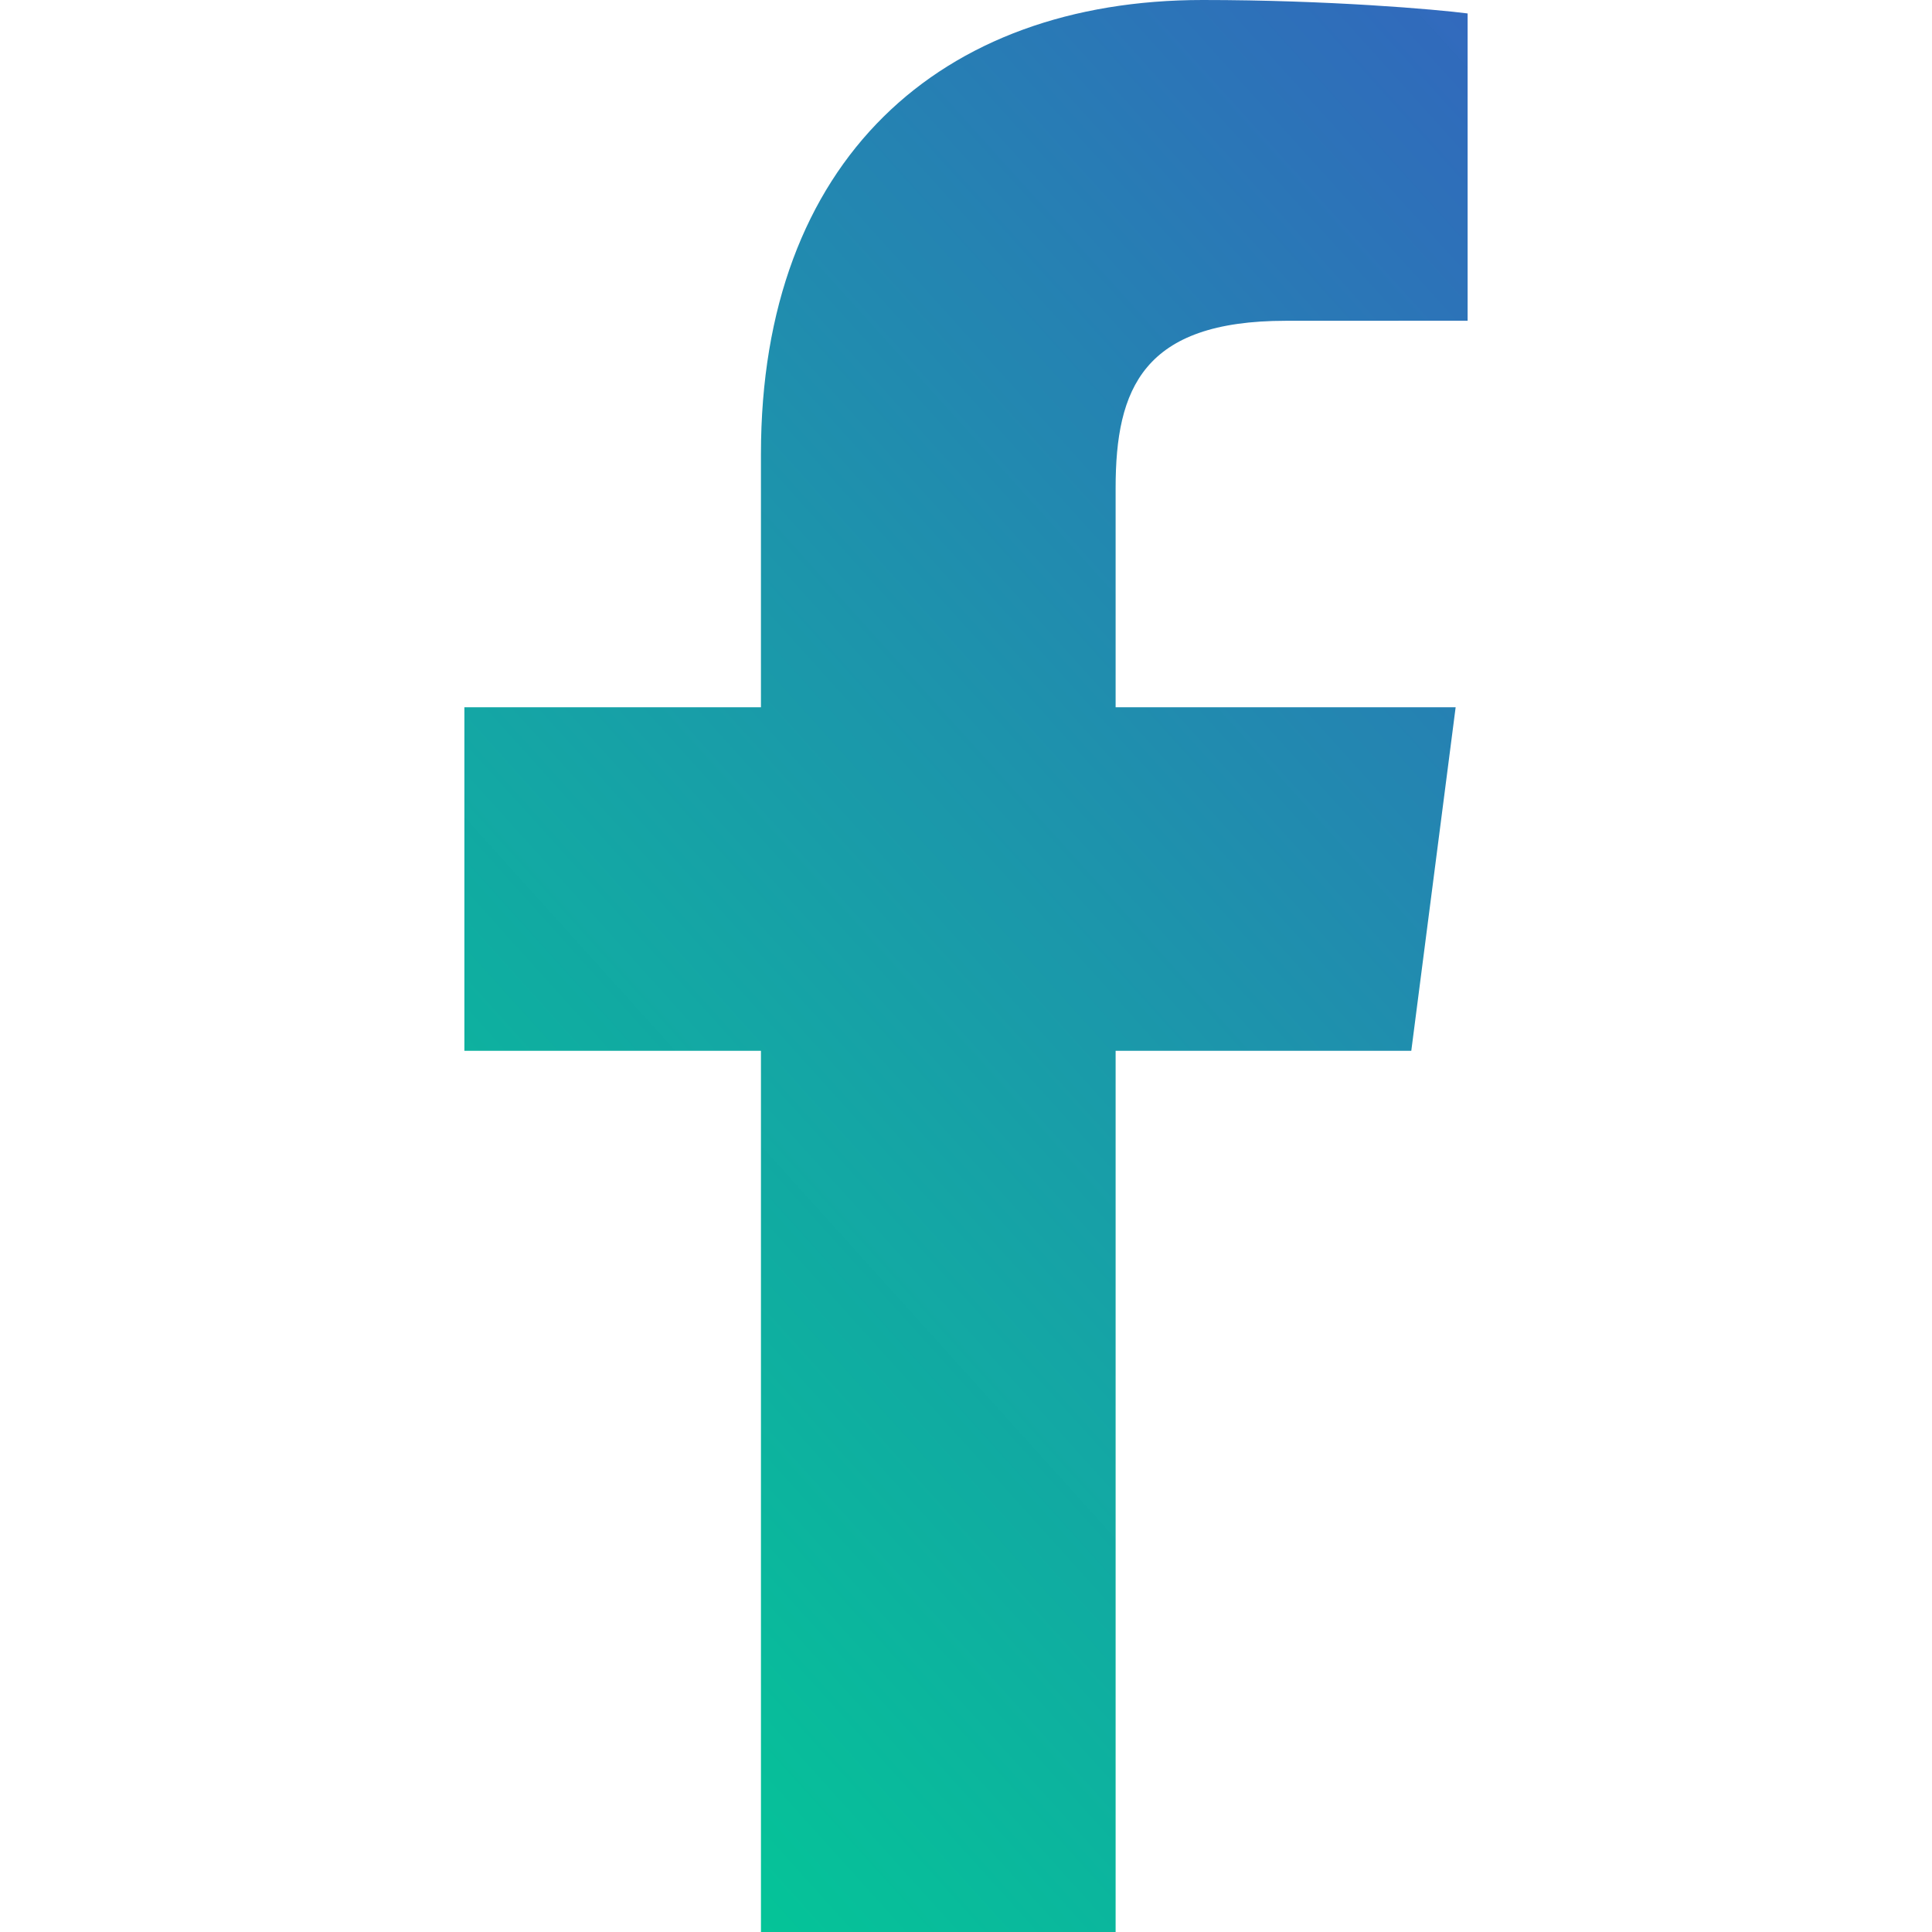 <?xml version="1.0" encoding="UTF-8" standalone="no"?>
<!-- Generator: Adobe Illustrator 18.1.1, SVG Export Plug-In . SVG Version: 6.00 Build 0)  -->

<svg
   xmlns:dc="http://purl.org/dc/elements/1.1/"
   xmlns:cc="http://creativecommons.org/ns#"
   xmlns:rdf="http://www.w3.org/1999/02/22-rdf-syntax-ns#"
   xmlns:svg="http://www.w3.org/2000/svg"
   xmlns="http://www.w3.org/2000/svg"
   xmlns:xlink="http://www.w3.org/1999/xlink"
   xmlns:sodipodi="http://sodipodi.sourceforge.net/DTD/sodipodi-0.dtd"
   xmlns:inkscape="http://www.inkscape.org/namespaces/inkscape"
   version="1.1"
   id="Capa_1"
   x="0px"
   y="0px"
   viewBox="0 0 155.139 155.139"
   style="enable-background:new 0 0 155.139 155.139;"
   xml:space="preserve"
   sodipodi:docname="facebook-app-symbol.svg"
   inkscape:version="0.92.5 (2060ec1f9f, 2020-04-08)"><defs
   id="defs38"><linearGradient
     inkscape:collect="always"
     id="linearGradient4569-3"><stop
       style="stop-color:#02c996;stop-opacity:1"
       offset="0"
       id="stop4565" /><stop
       style="stop-color:#4048c9;stop-opacity:0.992"
       offset="1"
       id="stop4567" /></linearGradient><linearGradient
     inkscape:collect="always"
     xlink:href="#linearGradient4569-3"
     id="linearGradient4571"
     x1="16.254"
     y1="117.012"
     x2="167.809"
     y2="-19.721"
     gradientUnits="userSpaceOnUse" /></defs><sodipodi:namedview
   pagecolor="#ffffff"
   bordercolor="#666666"
   borderopacity="1"
   objecttolerance="10"
   gridtolerance="10"
   guidetolerance="10"
   inkscape:pageopacity="0"
   inkscape:pageshadow="2"
   inkscape:window-width="1852"
   inkscape:window-height="1016"
   id="namedview36"
   showgrid="false"
   showguides="false"
   inkscape:zoom="1.5212164"
   inkscape:cx="-159.74059"
   inkscape:cy="74.94003"
   inkscape:window-x="68"
   inkscape:window-y="99"
   inkscape:window-maximized="1"
   inkscape:current-layer="Capa_1" />
<g
   id="g3">
	<path
   id="f_1_"
   style="fill:url(#linearGradient4571);fill-opacity:1"
   d="M89.584,155.139V84.378h23.742l3.562-27.585H89.584V39.184   c0-7.984,2.208-13.425,13.67-13.425l14.595-0.006V1.08C115.325,0.752,106.661,0,96.577,0C75.52,0,61.104,12.853,61.104,36.452   v20.341H37.29v27.585h23.814v70.761H89.584z" />
</g>
<g
   id="g5">
</g>
<g
   id="g7">
</g>
<g
   id="g9">
</g>
<g
   id="g11">
</g>
<g
   id="g13">
</g>
<g
   id="g15">
</g>
<g
   id="g17">
</g>
<g
   id="g19">
</g>
<g
   id="g21">
</g>
<g
   id="g23">
</g>
<g
   id="g25">
</g>
<g
   id="g27">
</g>
<g
   id="g29">
</g>
<g
   id="g31">
</g>
<g
   id="g33">
</g>
</svg>
